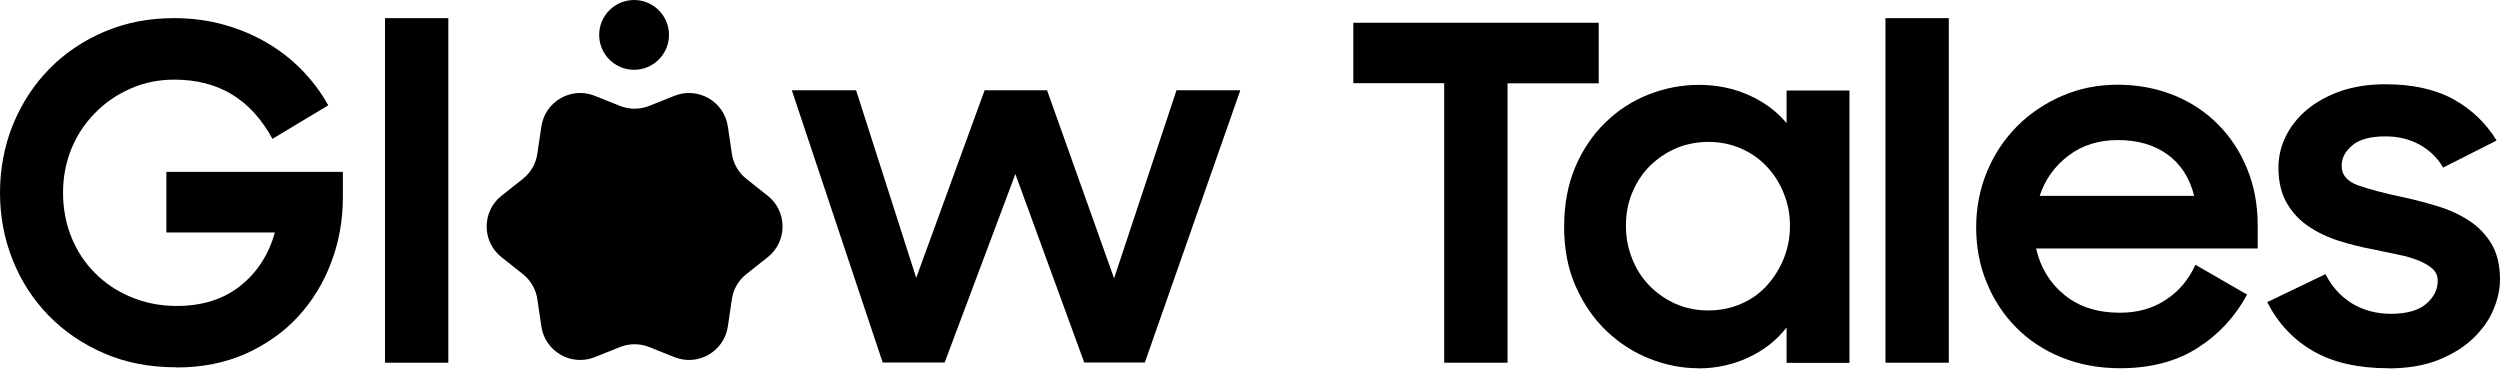 <svg width="300" height="45" viewBox="0 0 300 45" fill="none" xmlns="http://www.w3.org/2000/svg">
<path d="M21.181 44.078C17.971 44.078 15.074 43.524 12.491 42.398C9.908 41.273 7.675 39.76 5.812 37.841C3.948 35.922 2.509 33.69 1.513 31.162C0.498 28.635 0 25.941 0 23.118C0 20.295 0.517 17.491 1.568 14.926C2.62 12.38 4.059 10.166 5.904 8.284C7.749 6.402 9.945 4.908 12.491 3.819C15.037 2.731 17.823 2.177 20.849 2.177C22.971 2.177 24.963 2.435 26.827 2.952C28.69 3.469 30.406 4.188 31.993 5.111C33.579 6.033 34.981 7.122 36.236 8.413C37.491 9.705 38.542 11.107 39.391 12.638L32.694 16.66C31.421 14.317 29.816 12.546 27.86 11.347C25.904 10.148 23.579 9.557 20.904 9.557C19.004 9.557 17.251 9.926 15.627 10.646C14.004 11.365 12.583 12.343 11.384 13.579C10.166 14.816 9.225 16.236 8.561 17.878C7.897 19.52 7.565 21.273 7.565 23.137C7.565 25 7.897 26.808 8.561 28.45C9.225 30.092 10.166 31.531 11.384 32.749C12.601 33.985 14.041 34.945 15.72 35.646C17.398 36.347 19.225 36.716 21.199 36.716C24.244 36.716 26.79 35.922 28.819 34.317C30.849 32.712 32.233 30.572 32.989 27.897H19.963V20.627H41.144V23.653C41.144 26.402 40.683 29.022 39.742 31.494C38.819 33.967 37.472 36.144 35.757 38.007C34.022 39.871 31.937 41.347 29.465 42.454C27.011 43.542 24.244 44.096 21.199 44.096L21.181 44.078Z" fill="black"/>
<path d="M46.199 2.177H53.801V43.524H46.199V2.177Z" fill="black"/>
<path d="M95.018 10.83H102.731L109.945 33.34L118.155 10.83H125.646L133.69 33.395L141.181 10.83H148.838L137.38 43.505H130.111L121.845 20.886L113.358 43.505H105.923L95.018 10.83Z" fill="black"/>
<path d="M162.399 9.982V2.731H191.845V10H180.904V43.524H173.303V9.982H162.399Z" fill="black"/>
<path d="M203.782 44.188C201.808 44.188 199.871 43.801 197.952 43.044C196.033 42.288 194.317 41.181 192.786 39.723C191.255 38.266 190.037 36.495 189.096 34.391C188.155 32.288 187.694 29.889 187.694 27.214C187.694 24.539 188.155 22.085 189.059 19.982C189.963 17.878 191.181 16.107 192.694 14.649C194.207 13.192 195.923 12.085 197.86 11.328C199.797 10.572 201.808 10.184 203.893 10.184C205.978 10.184 208.044 10.59 209.871 11.421C211.697 12.232 213.21 13.358 214.391 14.779V10.867H221.937V43.542H214.391V39.299C213.192 40.83 211.679 42.029 209.815 42.897C207.952 43.764 205.941 44.207 203.782 44.207V44.188ZM205.018 37.251C206.402 37.251 207.694 36.993 208.893 36.476C210.111 35.959 211.144 35.221 211.993 34.299C212.841 33.376 213.524 32.288 214.041 31.052C214.539 29.816 214.797 28.506 214.797 27.085C214.797 25.664 214.539 24.41 214.041 23.173C213.542 21.937 212.86 20.867 211.993 19.963C211.144 19.059 210.111 18.34 208.893 17.804C207.675 17.288 206.384 17.029 205.018 17.029C203.653 17.029 202.306 17.288 201.107 17.804C199.908 18.321 198.875 19.041 197.97 19.926C197.085 20.812 196.384 21.882 195.867 23.118C195.351 24.354 195.111 25.664 195.111 27.085C195.111 28.506 195.369 29.834 195.867 31.07C196.365 32.325 197.066 33.395 197.97 34.317C198.856 35.221 199.908 35.941 201.107 36.476C202.306 36.993 203.598 37.251 205.018 37.251Z" fill="black"/>
<path d="M226.255 2.177H233.856V43.524H226.255V2.177Z" fill="black"/>
<path d="M254.41 44.188C251.845 44.188 249.502 43.745 247.362 42.878C245.221 42.011 243.413 40.793 241.919 39.28C240.406 37.749 239.244 35.959 238.395 33.893C237.546 31.827 237.14 29.613 237.14 27.269C237.14 24.926 237.583 22.657 238.45 20.572C239.317 18.487 240.535 16.679 242.048 15.148C243.579 13.616 245.369 12.417 247.435 11.513C249.502 10.609 251.734 10.166 254.114 10.166C256.494 10.166 258.782 10.59 260.849 11.421C262.915 12.251 264.686 13.432 266.181 14.945C267.675 16.458 268.838 18.229 269.668 20.277C270.498 22.325 270.922 24.557 270.922 26.974V29.816H244.336C244.852 32.122 245.996 33.985 247.749 35.406C249.502 36.827 251.716 37.528 254.391 37.528C256.513 37.528 258.358 37.011 259.926 35.959C261.494 34.926 262.657 33.524 263.45 31.771L269.649 35.351C268.229 37.989 266.255 40.129 263.708 41.753C261.162 43.376 258.063 44.188 254.41 44.188ZM254.133 16.808C251.863 16.808 249.889 17.417 248.247 18.653C246.605 19.889 245.424 21.494 244.76 23.506H263.303C262.749 21.31 261.66 19.649 260.055 18.506C258.45 17.362 256.476 16.808 254.133 16.808Z" fill="black"/>
<path d="M286.587 44.188C282.97 44.188 279.982 43.505 277.601 42.14C275.221 40.775 273.376 38.819 272.066 36.255L279.059 32.897C279.834 34.428 280.904 35.59 282.251 36.421C283.598 37.233 285.148 37.657 286.937 37.657C288.727 37.657 290.203 37.269 291.125 36.476C292.048 35.701 292.528 34.76 292.528 33.69C292.528 33.1 292.306 32.602 291.882 32.233C291.458 31.863 290.886 31.531 290.203 31.255C289.52 30.978 288.708 30.738 287.768 30.553C286.845 30.369 285.867 30.166 284.871 29.945C283.45 29.686 282.066 29.336 280.701 28.911C279.336 28.487 278.118 27.897 277.048 27.177C275.959 26.458 275.092 25.517 274.428 24.391C273.764 23.247 273.413 21.827 273.413 20.111C273.413 18.801 273.708 17.546 274.299 16.347C274.889 15.148 275.756 14.059 276.863 13.136C277.989 12.214 279.336 11.476 280.904 10.922C282.491 10.387 284.262 10.111 286.236 10.111C289.52 10.111 292.251 10.72 294.428 11.919C296.605 13.136 298.321 14.779 299.594 16.863L293.173 20.111C292.509 18.948 291.568 18.044 290.387 17.38C289.207 16.716 287.823 16.365 286.255 16.365C284.465 16.365 283.137 16.716 282.288 17.435C281.439 18.137 280.996 18.967 280.996 19.889C280.996 20.978 281.624 21.734 282.897 22.214C284.17 22.675 286.033 23.173 288.487 23.69C289.834 23.985 291.181 24.336 292.546 24.76C293.911 25.166 295.148 25.738 296.255 26.458C297.38 27.177 298.284 28.118 298.967 29.244C299.649 30.387 300 31.808 300 33.524C300 34.686 299.742 35.886 299.225 37.122C298.708 38.376 297.897 39.52 296.79 40.59C295.683 41.66 294.299 42.509 292.62 43.192C290.941 43.856 288.93 44.207 286.587 44.207V44.188Z" fill="black"/>
<path d="M92.122 30.867L89.557 32.897C88.616 33.635 87.989 34.723 87.823 35.922L87.343 39.17C86.9 42.177 83.764 43.985 80.941 42.86L77.897 41.642C76.771 41.199 75.535 41.199 74.41 41.642L71.365 42.86C68.542 43.985 65.406 42.177 64.963 39.17L64.483 35.922C64.317 34.723 63.69 33.653 62.749 32.897L60.184 30.867C57.804 28.985 57.804 25.369 60.184 23.487L62.749 21.458C63.69 20.72 64.317 19.631 64.483 18.432L64.963 15.184C65.406 12.177 68.542 10.369 71.365 11.495L74.41 12.712C75.535 13.155 76.771 13.155 77.897 12.712L80.941 11.495C83.764 10.369 86.9 12.177 87.343 15.184L87.823 18.432C87.989 19.631 88.616 20.701 89.557 21.458L92.122 23.487C94.502 25.369 94.502 28.985 92.122 30.867Z" fill="black"/>
<path d="M76.089 8.376C78.402 8.376 80.277 6.501 80.277 4.188C80.277 1.875 78.402 0 76.089 0C73.775 0 71.9 1.875 71.9 4.188C71.9 6.501 73.775 8.376 76.089 8.376Z" fill="black"/>
</svg>
